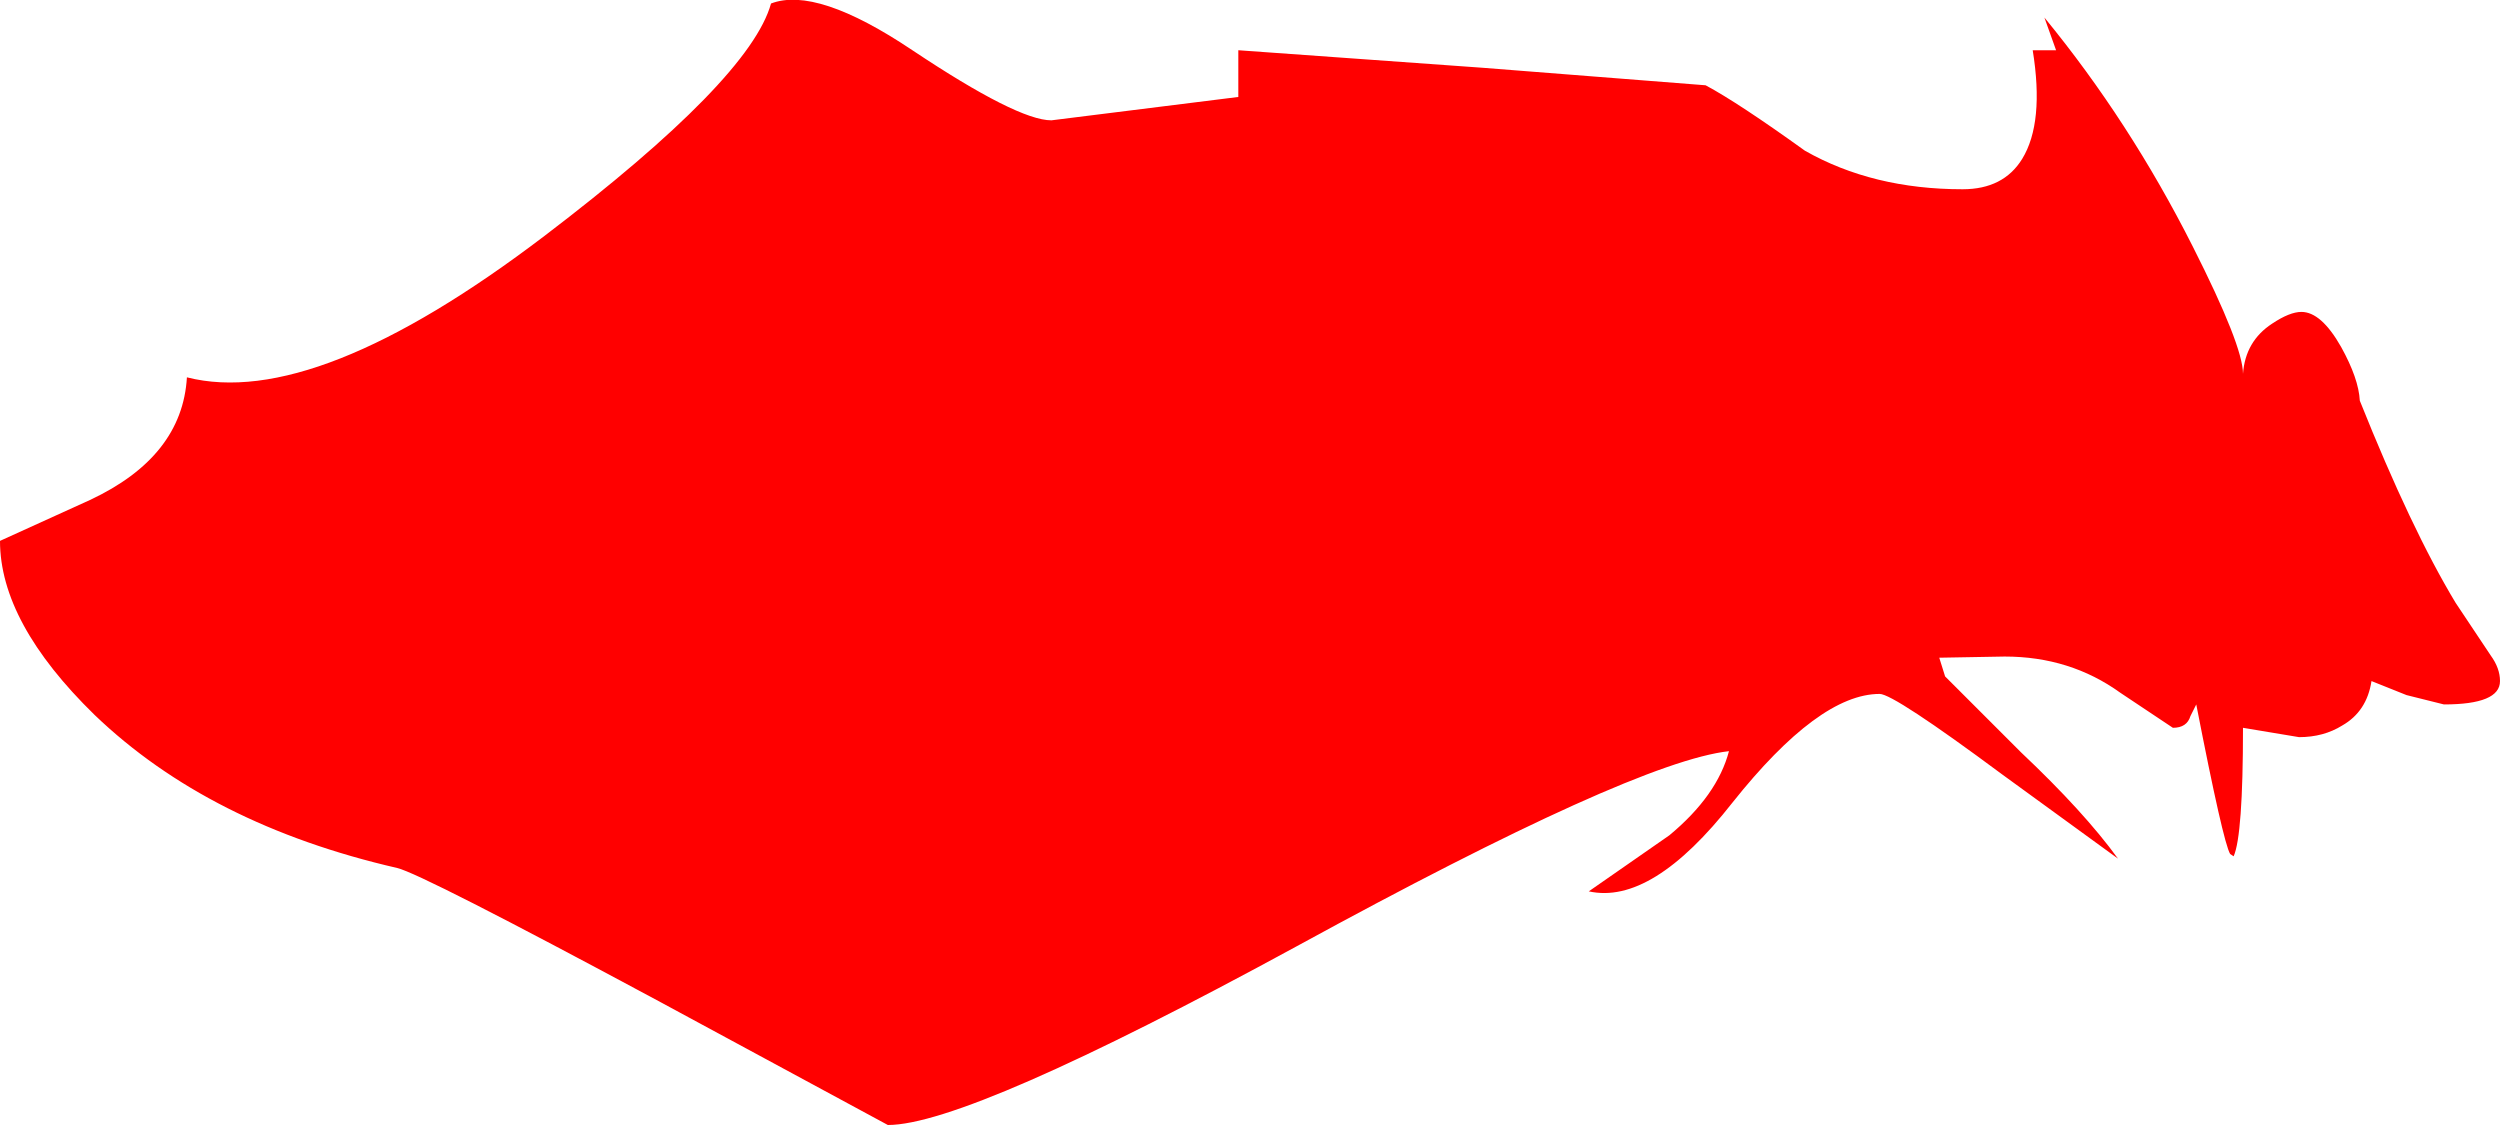 <?xml version="1.0" encoding="UTF-8" standalone="no"?>
<svg xmlns:xlink="http://www.w3.org/1999/xlink" height="48.15px" width="107.0px" xmlns="http://www.w3.org/2000/svg">
  <g transform="matrix(1.0, 0.0, 0.0, 1.0, -1.0, -0.85)">
    <path d="M89.0 3.0 L88.5 1.6 Q92.15 6.05 94.85 11.4 97.0 15.65 97.0 16.85 97.1 15.45 98.25 14.7 99.0 14.2 99.5 14.2 100.35 14.2 101.2 15.7 101.95 17.05 102.0 18.0 104.2 23.5 106.1 26.65 L107.6 28.9 Q108.0 29.45 108.0 30.0 108.0 31.0 105.6 31.0 L104.0 30.6 102.5 30.0 Q102.3 31.3 101.25 31.9 100.45 32.4 99.4 32.4 L97.0 32.0 Q97.0 36.6 96.6 37.5 L96.45 37.4 Q96.15 36.9 95.0 31.0 L94.75 31.5 Q94.6 32.0 94.0 32.0 L91.75 30.5 Q89.6 28.95 86.8 28.95 L84.0 29.0 84.25 29.8 87.5 33.05 Q90.2 35.6 91.65 37.6 L86.7 34.0 Q82.05 30.55 81.45 30.55 78.85 30.55 75.15 35.2 71.7 39.6 69.0 39.0 L72.45 36.6 Q74.5 34.9 75.0 33.0 70.95 33.45 56.5 41.35 42.45 49.0 39.0 49.0 L29.1 43.65 Q19.05 38.25 18.0 38.0 9.95 36.15 5.05 31.45 1.0 27.5 1.0 24.0 L4.85 22.25 Q8.8 20.4 9.0 17.0 14.5 18.4 24.3 10.95 33.1 4.25 34.0 1.0 35.95 0.25 40.05 3.0 44.55 6.0 46.0 6.0 L54.0 5.0 54.0 3.0 64.45 3.75 74.0 4.5 Q75.4 5.25 78.25 7.3 81.15 8.95 85.0 8.95 86.75 8.95 87.55 7.65 88.5 6.1 88.0 3.0 L89.0 3.0" fill="#ff0000" fill-rule="evenodd" stroke="none"/>
  </g>
</svg>
